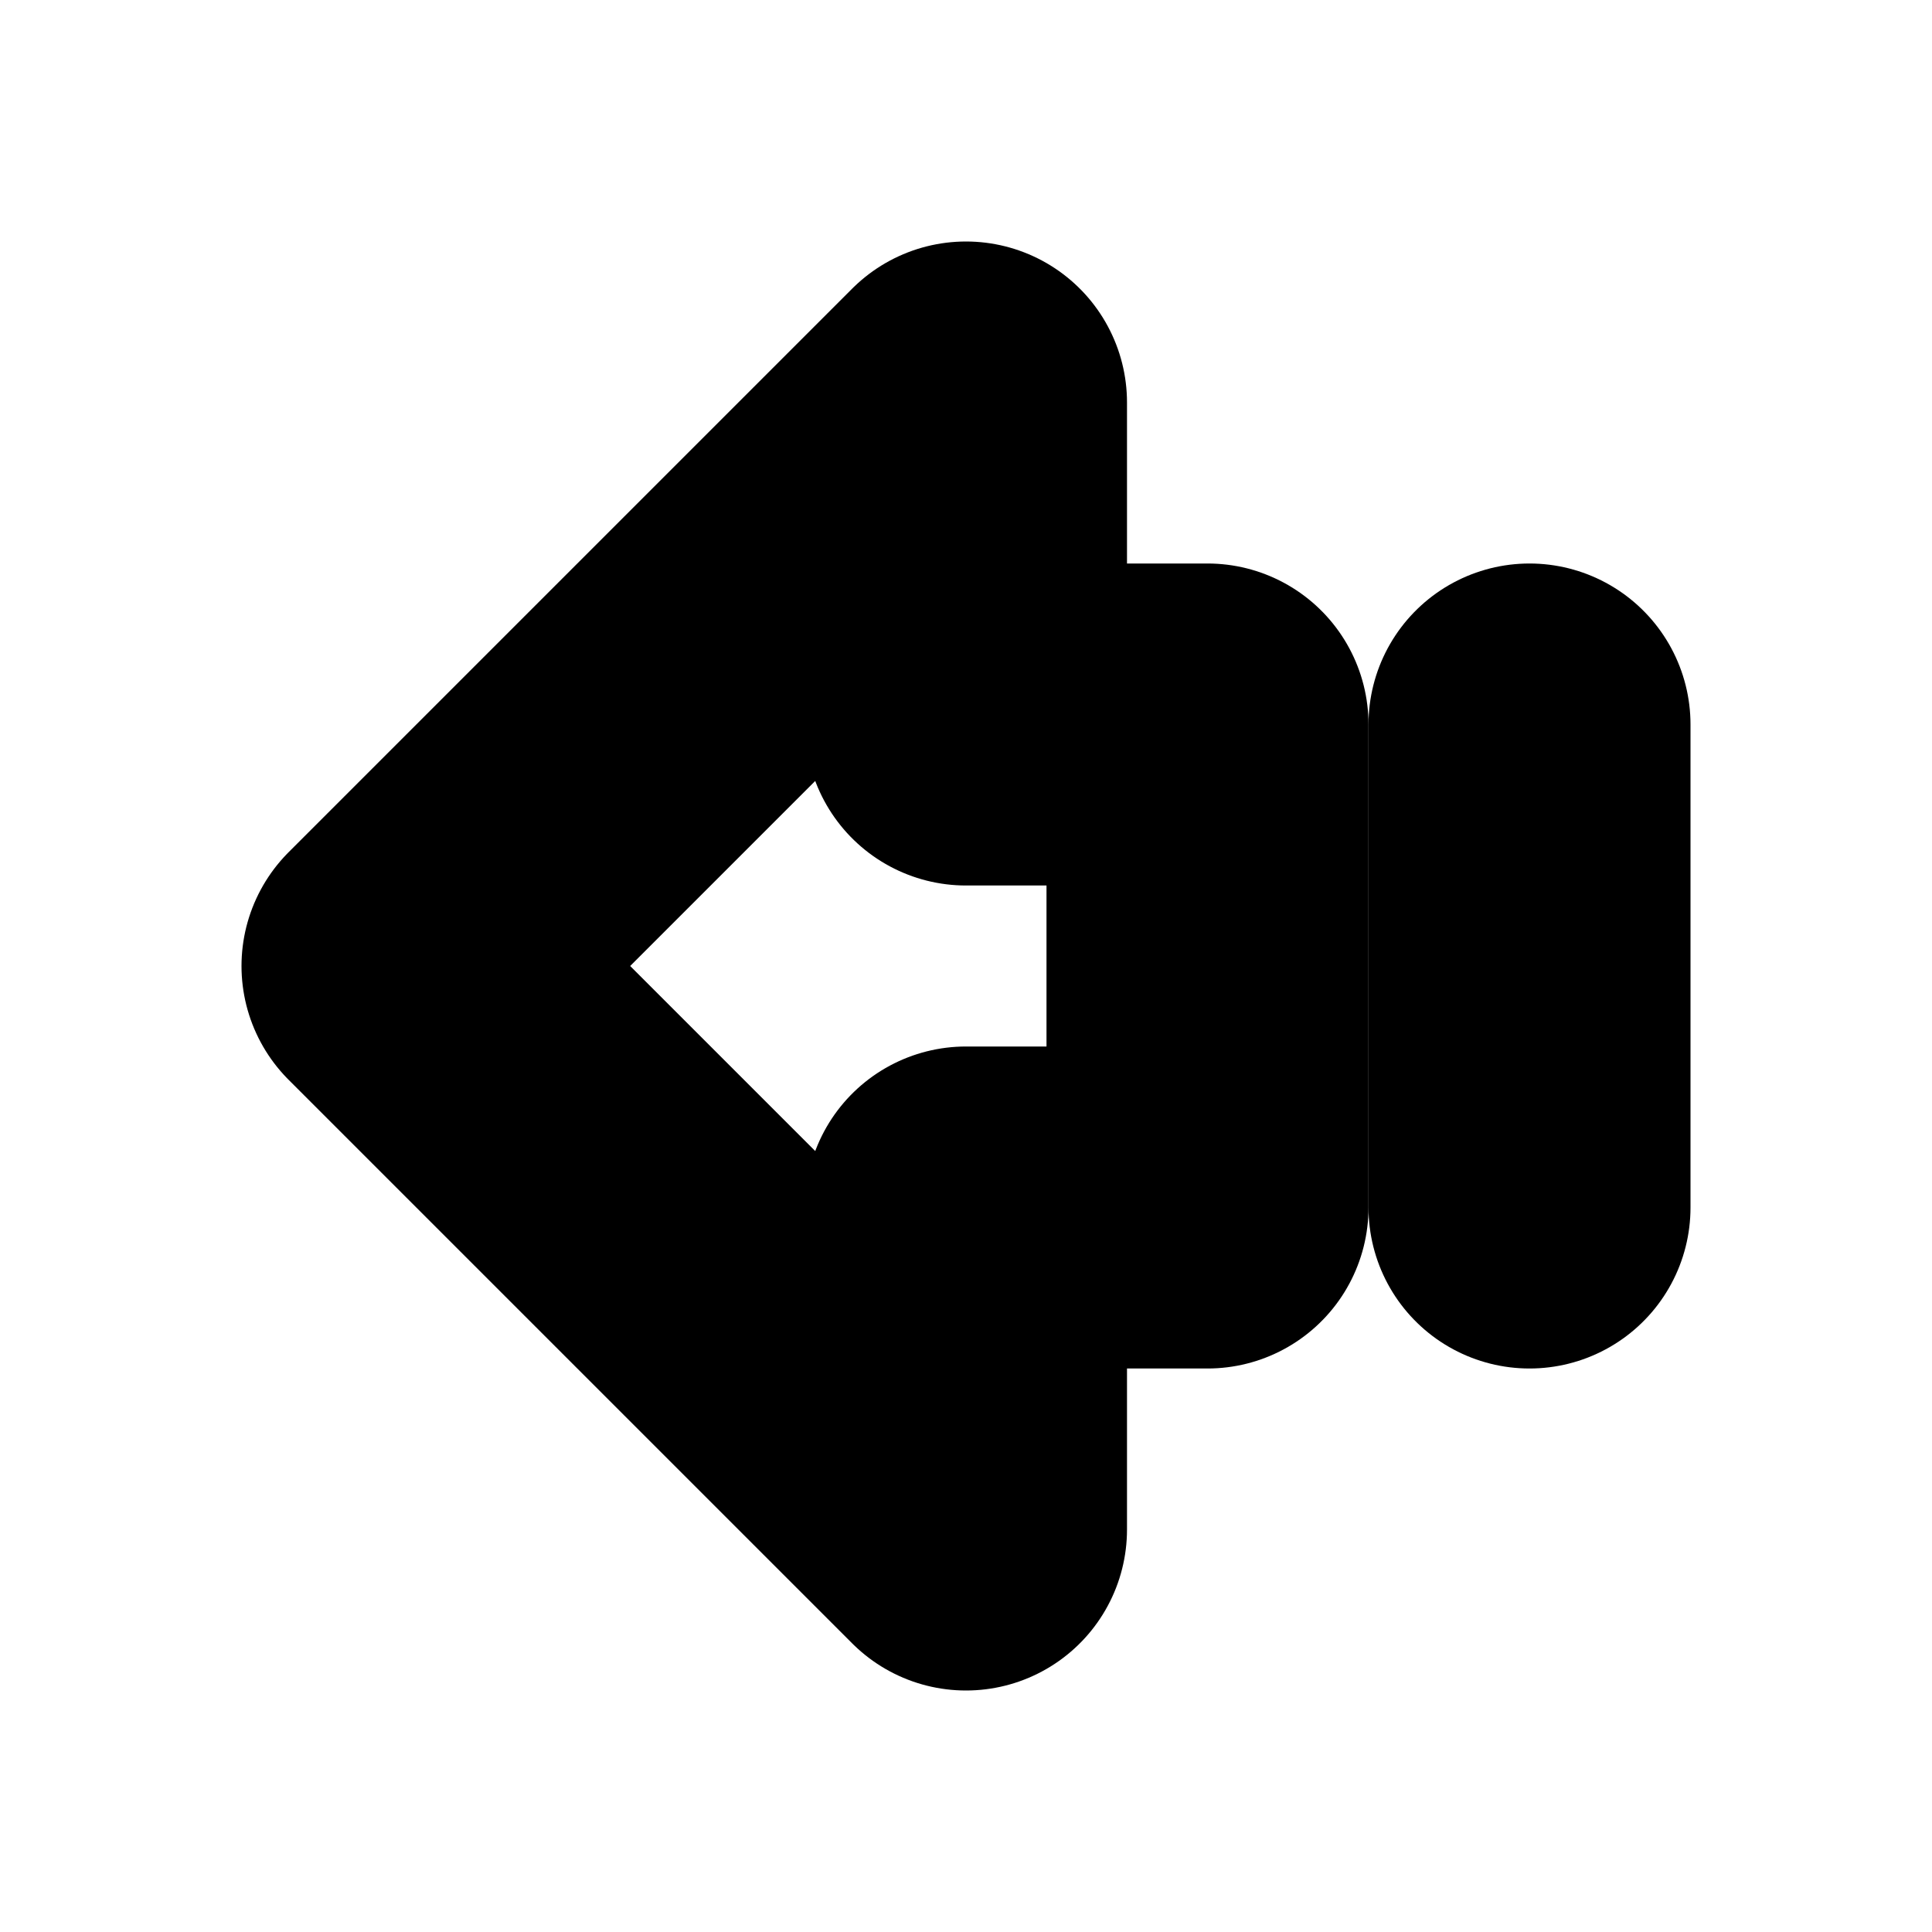 <?xml version="1.0"?>
<svg xmlns="http://www.w3.org/2000/svg" width="24" height="24" viewBox="0 0 24 24" fill="none" stroke="currentColor" stroke-width="4.000" stroke-linecap="round" stroke-linejoin="round">
  <path d="M19 15V9"/>
  <path d="M15 15h-3v4l-7-7 7-7v4h3v6z"/>
</svg>
